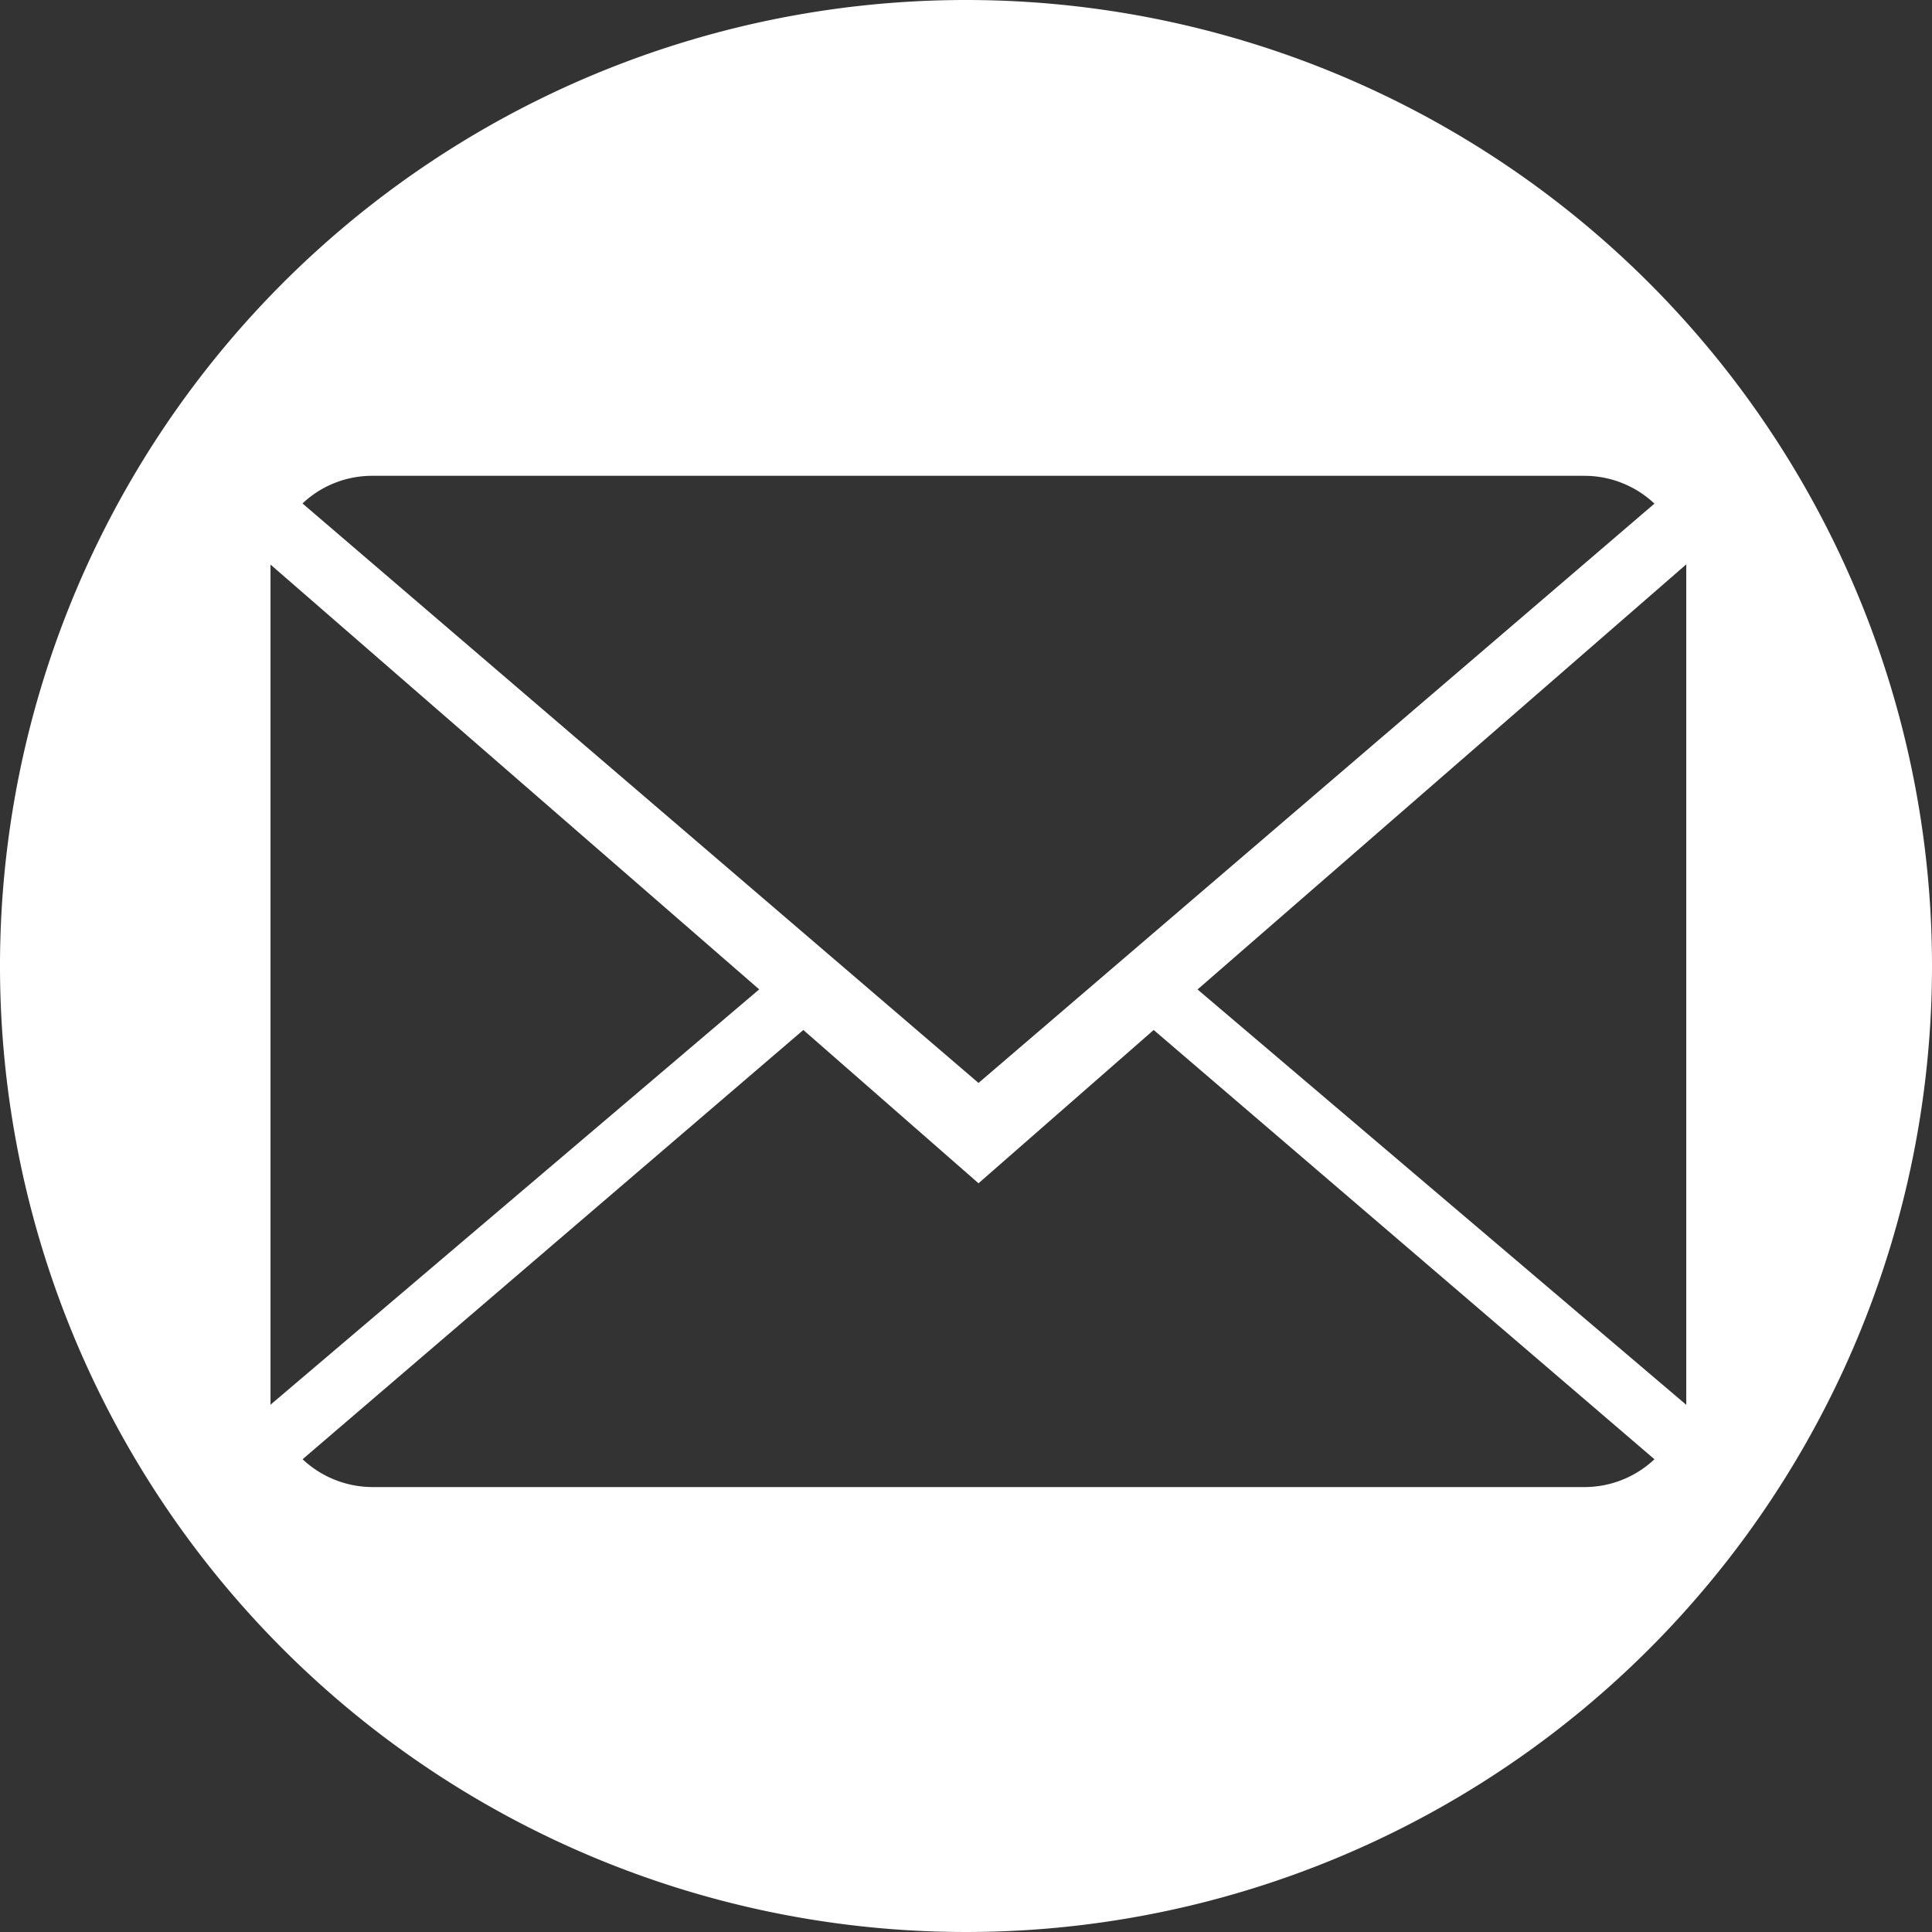 <svg id="Calque_1" data-name="Calque 1" xmlns="http://www.w3.org/2000/svg" viewBox="0 0 208.34 208.34"><rect x="0" y="0" width="208.34" height="208.34" fill="#333333" stroke="none"/><title>mail</title><path d="M144,175.83A104.17,104.17,0,1,0,248.17,280,104.17,104.17,0,0,0,144,175.83ZM80,227.14h130.7a11,11,0,0,1,7.54,3l-72.89,62.47L72.45,230.12A10.94,10.94,0,0,1,80,227.14ZM69,327.31v-90.6l52.7,45.81Zm141.69,8.88H80a11.05,11.05,0,0,1-7.54-3l54-46.29,18.89,16.53,18.89-16.53,54,46.29A11,11,0,0,1,210.67,336.19Zm-41.72-53.66,52.7-45.84v90.63Z" transform="translate(-39.83 -175.83)" style="fill:#fff"/></svg>